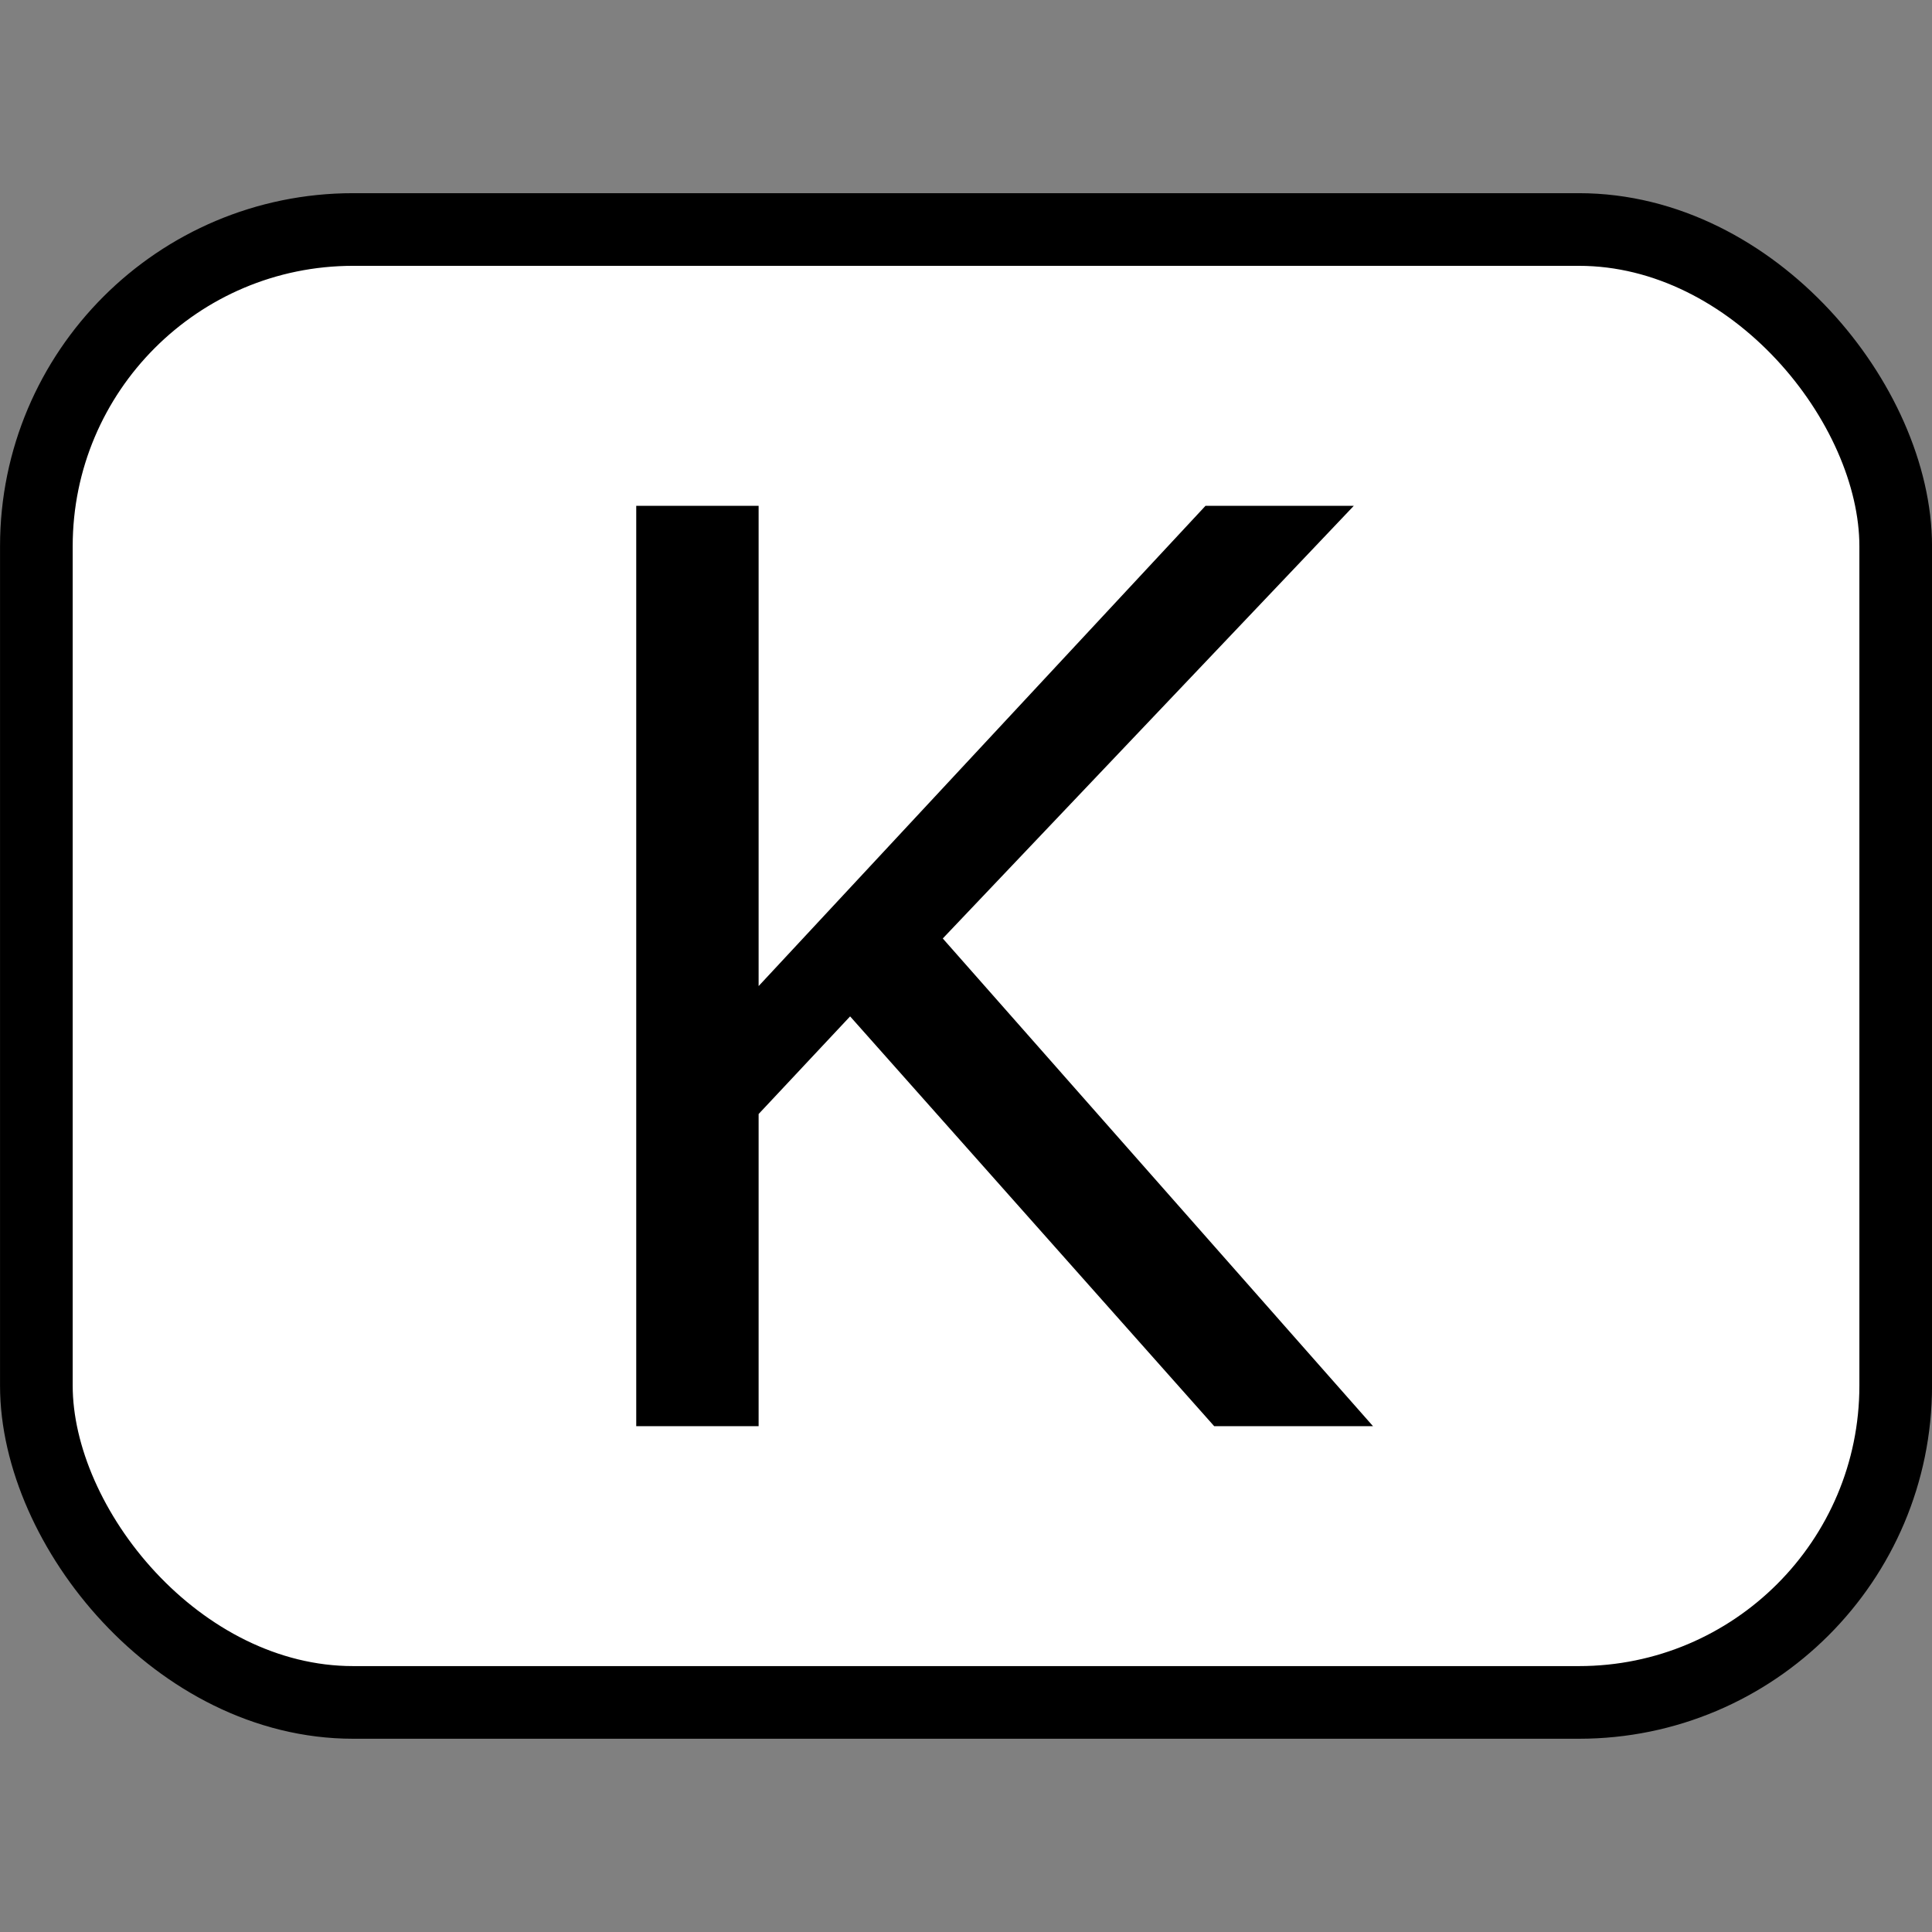 <svg width="100" height="100" version="1.1" viewBox="0 0 26.458 26.458" xmlns="http://www.w3.org/2000/svg">
	<rect x="0" y="0" width="26.458" height="26.458" fill="#808080" stroke="none"/>
	<rect x=".498" y="3.143" width="25.463" height="20.171" ry="4.338" fill="#fff" stroke="#000" stroke-width=".995" />
	<path stroke-width="1.445" d="m18.803 19.531h-2.175l-4.986-5.612-1.253 1.337v4.275h-1.676v-12.604h1.676v6.577l6.12-6.577h2.031l-5.629 5.925z" />
</svg>
